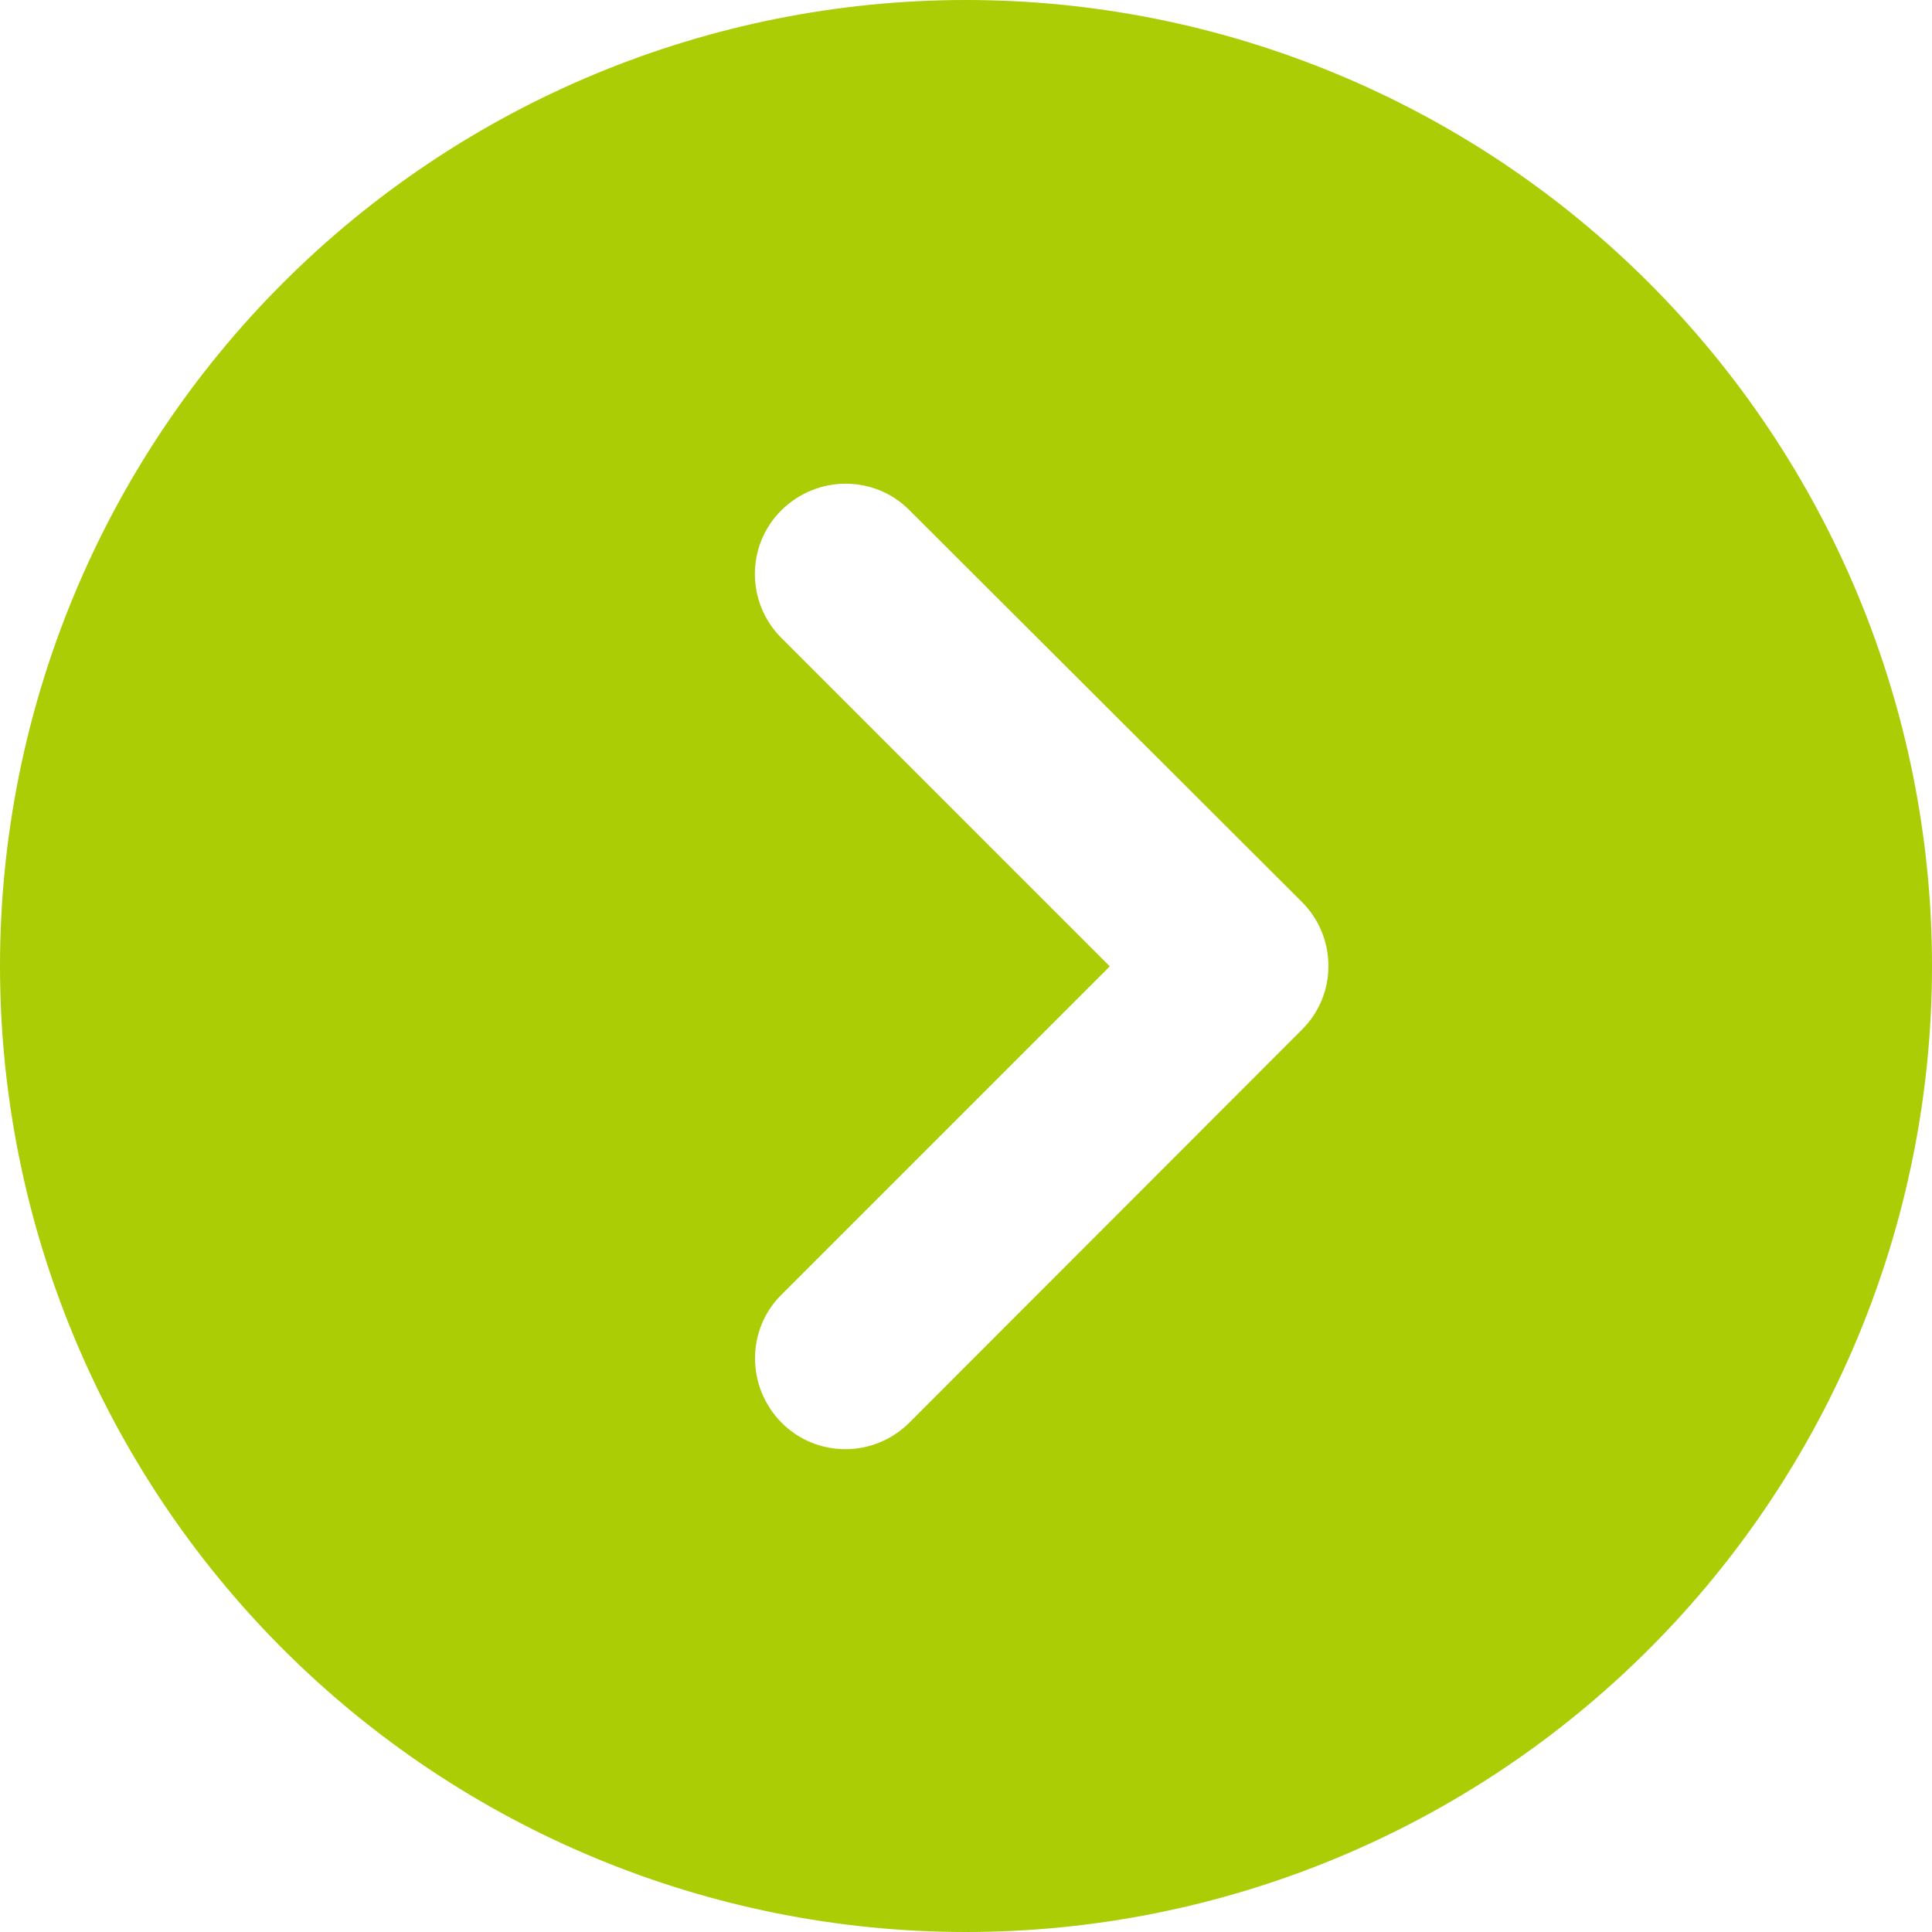 <svg width="60" height="60" viewBox="0 0 60 60" fill="none" xmlns="http://www.w3.org/2000/svg">
<g clip-path="url(#clip0_7_782)">
<path d="M0 30C0 37.956 3.161 45.587 8.787 51.213C14.413 56.839 22.044 60 30 60C37.956 60 45.587 56.839 51.213 51.213C56.839 45.587 60 37.956 60 30C60 22.044 56.839 14.413 51.213 8.787C45.587 3.161 37.956 0 30 0C22.044 0 14.413 3.161 8.787 8.787C3.161 14.413 0 22.044 0 30ZM28.242 44.18C27.141 45.281 25.359 45.281 24.27 44.18C23.18 43.078 23.168 41.297 24.27 40.207L34.465 30.012L24.27 19.816C23.168 18.715 23.168 16.934 24.27 15.844C25.371 14.754 27.152 14.742 28.242 15.844L40.43 28.008C41.531 29.109 41.531 30.891 40.43 31.98L28.242 44.18Z" fill="#AACD06"/>
</g>
<defs>
<clipPath id="clip0_7_782">
<rect width="60" height="60" fill="white"/>
</clipPath>
</defs>
</svg>
